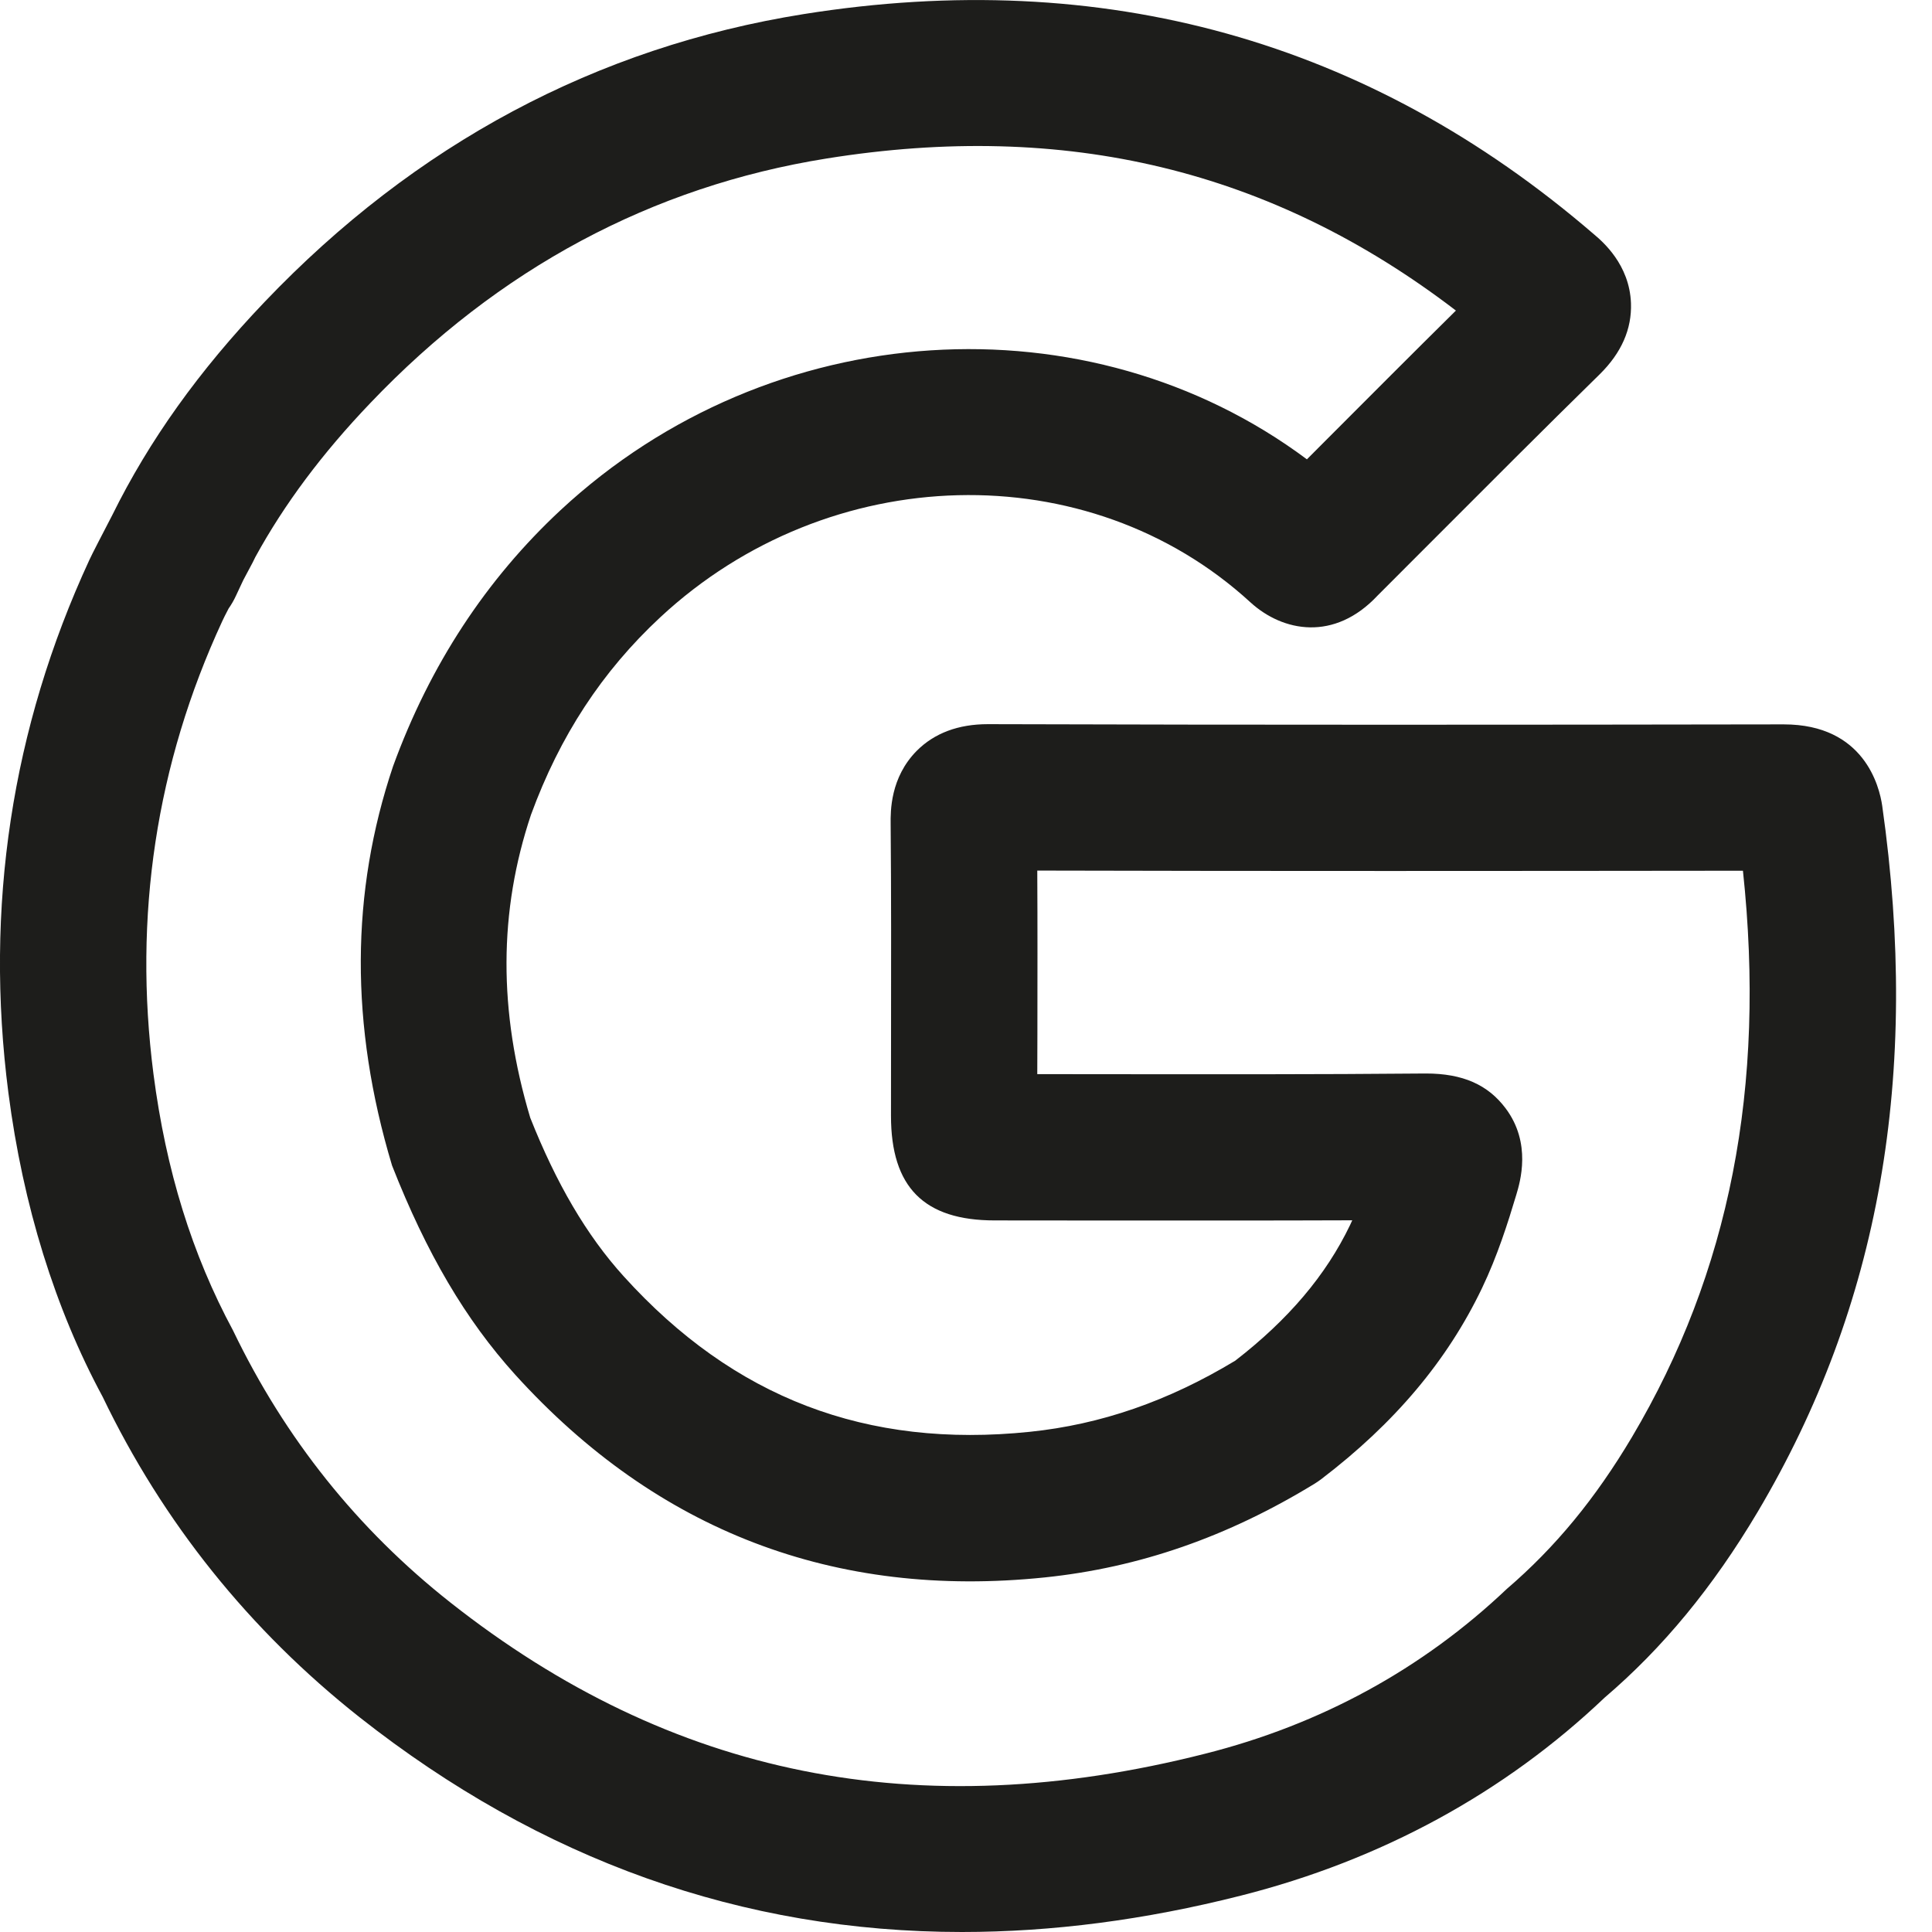 <?xml version="1.0" encoding="utf-8"?>
<!-- Generator: Adobe Illustrator 16.0.0, SVG Export Plug-In . SVG Version: 6.00 Build 0)  -->
<!DOCTYPE svg PUBLIC "-//W3C//DTD SVG 1.1//EN" "http://www.w3.org/Graphics/SVG/1.1/DTD/svg11.dtd">
<svg version="1.1" xmlns="http://www.w3.org/2000/svg" xmlns:xlink="http://www.w3.org/1999/xlink" x="0px" y="0px" width="64px"
	 height="64px" viewBox="0 0 64 64" enable-background="new 0 0 64 64" xml:space="preserve">
<g id="eye">
	<g>
		<path fill="#1D1D1B" d="M31.866,64c-7.268,0-13.95-2.379-19.955-7.114C8.263,54.003,5.4,50.433,3.4,46.27
			c-1.571-2.91-2.638-6.332-3.122-10.069c-0.793-6.142,0.107-12.08,2.679-17.645c0.085-0.19,0.46-0.909,0.76-1.488
			c1.221-2.475,2.877-4.792,5.048-7.066c4.989-5.23,10.995-8.44,17.857-9.535c9.921-1.582,18.723,0.87,26.178,7.293
			c0.284,0.239,1.181,1.001,1.228,2.283c0.031,0.858-0.317,1.647-1.034,2.354c-1.887,1.85-3.745,3.711-5.604,5.574l-1.753,1.755
			c-1.432,1.532-3.141,1.209-4.217,0.225c-5.369-4.919-13.955-4.704-19.547,0.497c-1.93,1.794-3.329,3.934-4.283,6.541
			c-1.069,3.192-1.086,6.495-0.025,10.038c0.856,2.16,1.861,3.891,3.098,5.255c3.646,4.029,8.047,5.707,13.447,5.149
			c2.356-0.243,4.585-1.014,6.808-2.356c1.764-1.364,3.009-2.836,3.804-4.492c0.024-0.054,0.05-0.107,0.073-0.159
			c-2.804,0.011-5.592,0.007-8.382,0.007l-3.463-0.003c-2.344,0-3.435-1.103-3.435-3.466l0.002-2.698
			c0.003-2.324,0.007-4.648-0.013-6.969c-0.005-0.419-0.014-1.537,0.866-2.425c0.582-0.583,1.373-0.881,2.353-0.881
			c0.005,0,0.009,0,0.013,0c8.786,0.027,17.571,0.021,26.354,0.007c2.667,0,3.168,2.062,3.26,2.692
			c1.268,8.93-0.082,16.579-4.124,23.394c-1.484,2.498-3.146,4.512-5.073,6.156c-3.307,3.146-7.396,5.382-12.055,6.559
			C37.927,63.601,34.848,64,31.866,64z M7.573,20.158c-0.101,0.19-0.177,0.346-0.213,0.425c-2.188,4.729-2.949,9.772-2.276,14.996
			c0.415,3.192,1.276,5.971,2.636,8.496c1.727,3.589,4.131,6.587,7.196,9.007c7.321,5.775,15.493,7.423,24.993,5.015
			c3.844-0.969,7.208-2.808,10.005-5.461c1.611-1.382,2.938-2.998,4.145-5.028c3.236-5.455,4.444-11.608,3.678-18.764
			c-7.828,0.009-15.602,0.015-23.376-0.005c0.01,1.828,0.006,3.63,0.004,5.431l-0.004,1.312l2.058,0.002
			c3.603,0.003,7.204,0.01,10.807-0.023c1.24-0.002,2.068,0.379,2.649,1.153c0.868,1.155,0.481,2.44,0.355,2.862
			c-0.281,0.937-0.624,2.025-1.138,3.098c-1.148,2.396-2.889,4.469-5.332,6.331c-0.066,0.05-0.138,0.097-0.208,0.142
			c-2.89,1.768-5.817,2.782-8.941,3.107c-6.955,0.72-12.849-1.536-17.545-6.717c-1.642-1.817-2.937-4.019-4.079-6.928
			c-1.402-4.664-1.37-9.049,0.033-13.224c1.222-3.355,3.084-6.191,5.552-8.488c6.964-6.471,17.485-7.078,24.721-1.681l0.665-0.667
			c1.422-1.424,2.842-2.849,4.271-4.261c-6.096-4.667-12.93-6.305-20.843-5.038c-5.789,0.925-10.872,3.649-15.113,8.096
			c-1.6,1.673-2.855,3.355-3.814,5.106C8.431,18.514,8.4,18.573,8.37,18.633c-0.048,0.089-0.169,0.316-0.311,0.584
			c-0.085,0.176-0.165,0.349-0.246,0.525C7.744,19.891,7.663,20.03,7.573,20.158z"/>
	</g>
</g>
<g id="comment">
</g>
<g id="map-marker">
</g>
<g id="earth">
</g>
<g id="heart">
</g>
<g id="twitter">
</g>
<g id="bucket">
</g>
<g id="paperclip">
</g>
<g id="undo">
</g>
<g id="redo">
</g>
<g id="chevron-left">
</g>
<g id="chevron-right">
</g>
<g id="cross">
</g>
<g id="search">
</g>
<g id="hamburger">
</g>
</svg>
